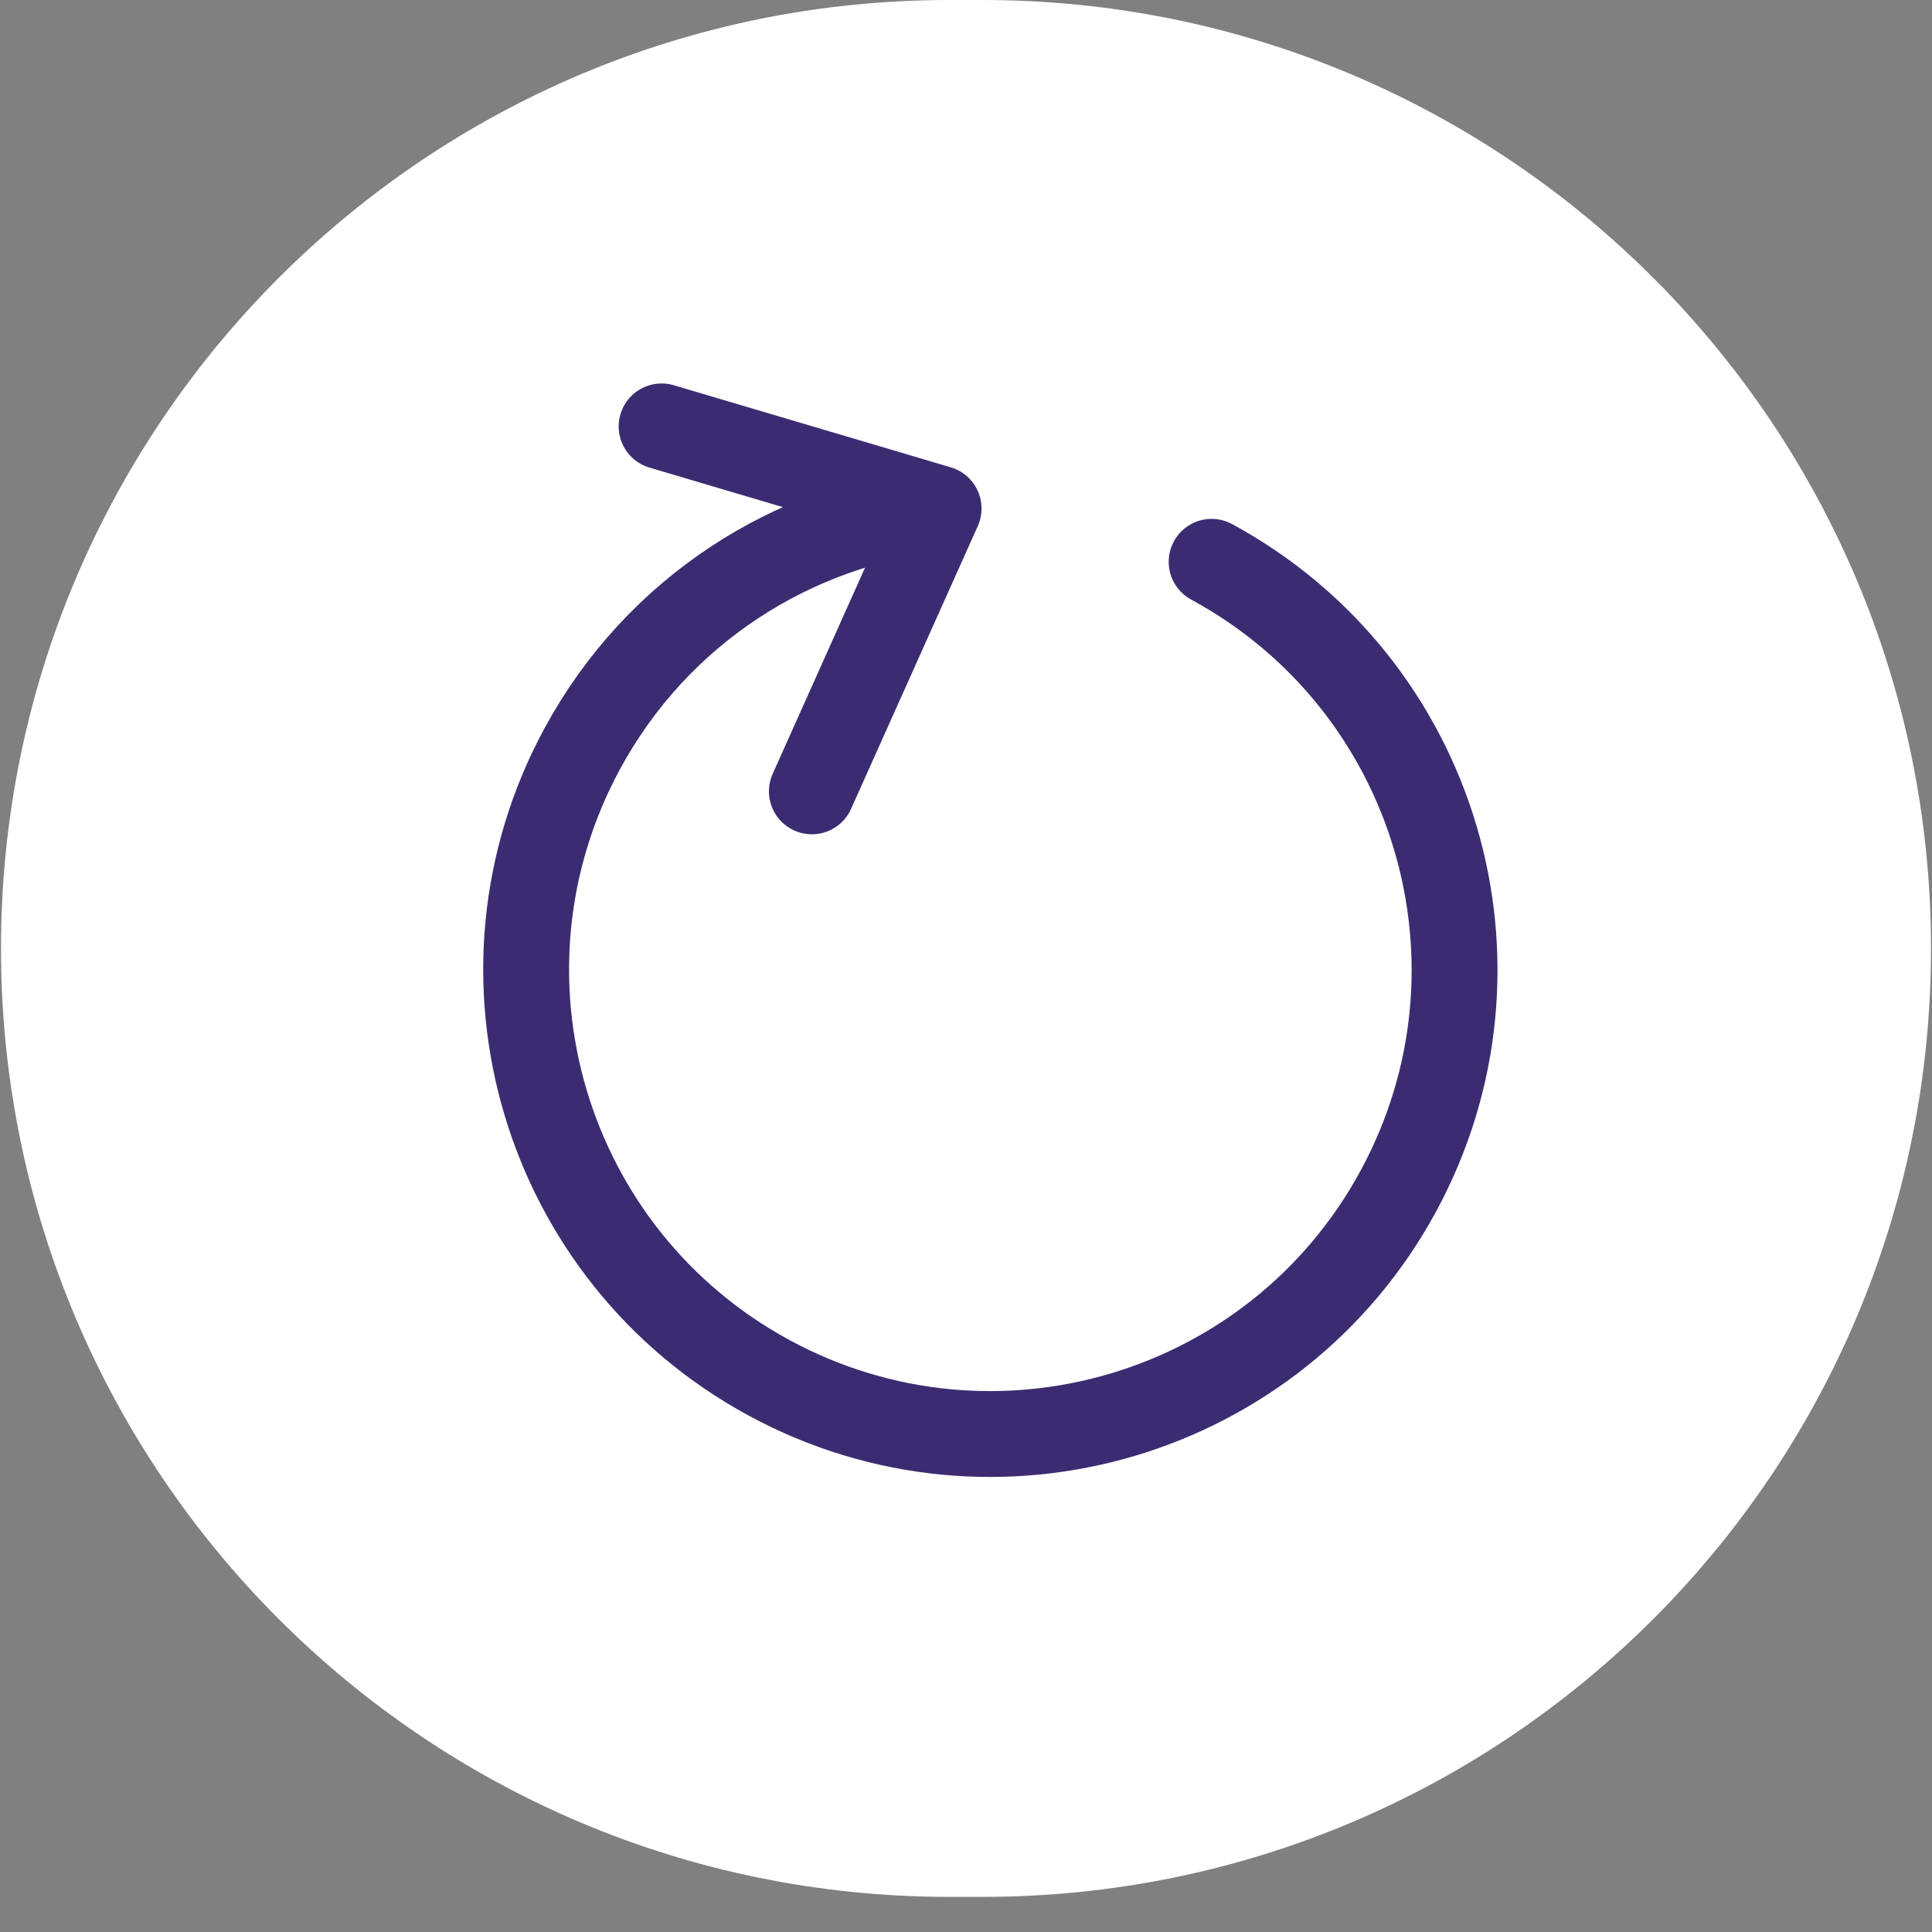 <svg width="45" height="45" viewBox="0 0 45 45" fill="none" xmlns="http://www.w3.org/2000/svg">
<rect x="0" y="0" width="45" height="45" fill="#808080" stroke="none"/>
<path d="M0.023 22.114C0.01 9.905 9.905 0 22.114 0H22.886C35.077 0 44.964 9.876 44.977 22.068V22.068C44.99 34.277 35.095 44.182 22.886 44.182H22.114C9.923 44.182 0.036 34.306 0.023 22.114V22.114Z" fill="white"/>
<path d="M28.221 13.086C33.469 15.932 35.417 22.494 32.57 27.743C29.724 32.991 23.162 34.938 17.913 32.092C12.665 29.245 10.718 22.683 13.564 17.435C15.315 14.207 18.471 12.228 21.862 11.844M21.862 11.844L15.41 9.932M21.862 11.844L18.91 18.432" stroke="#3B2C72" stroke-width="2" stroke-linecap="round" stroke-linejoin="round"/>
</svg>
